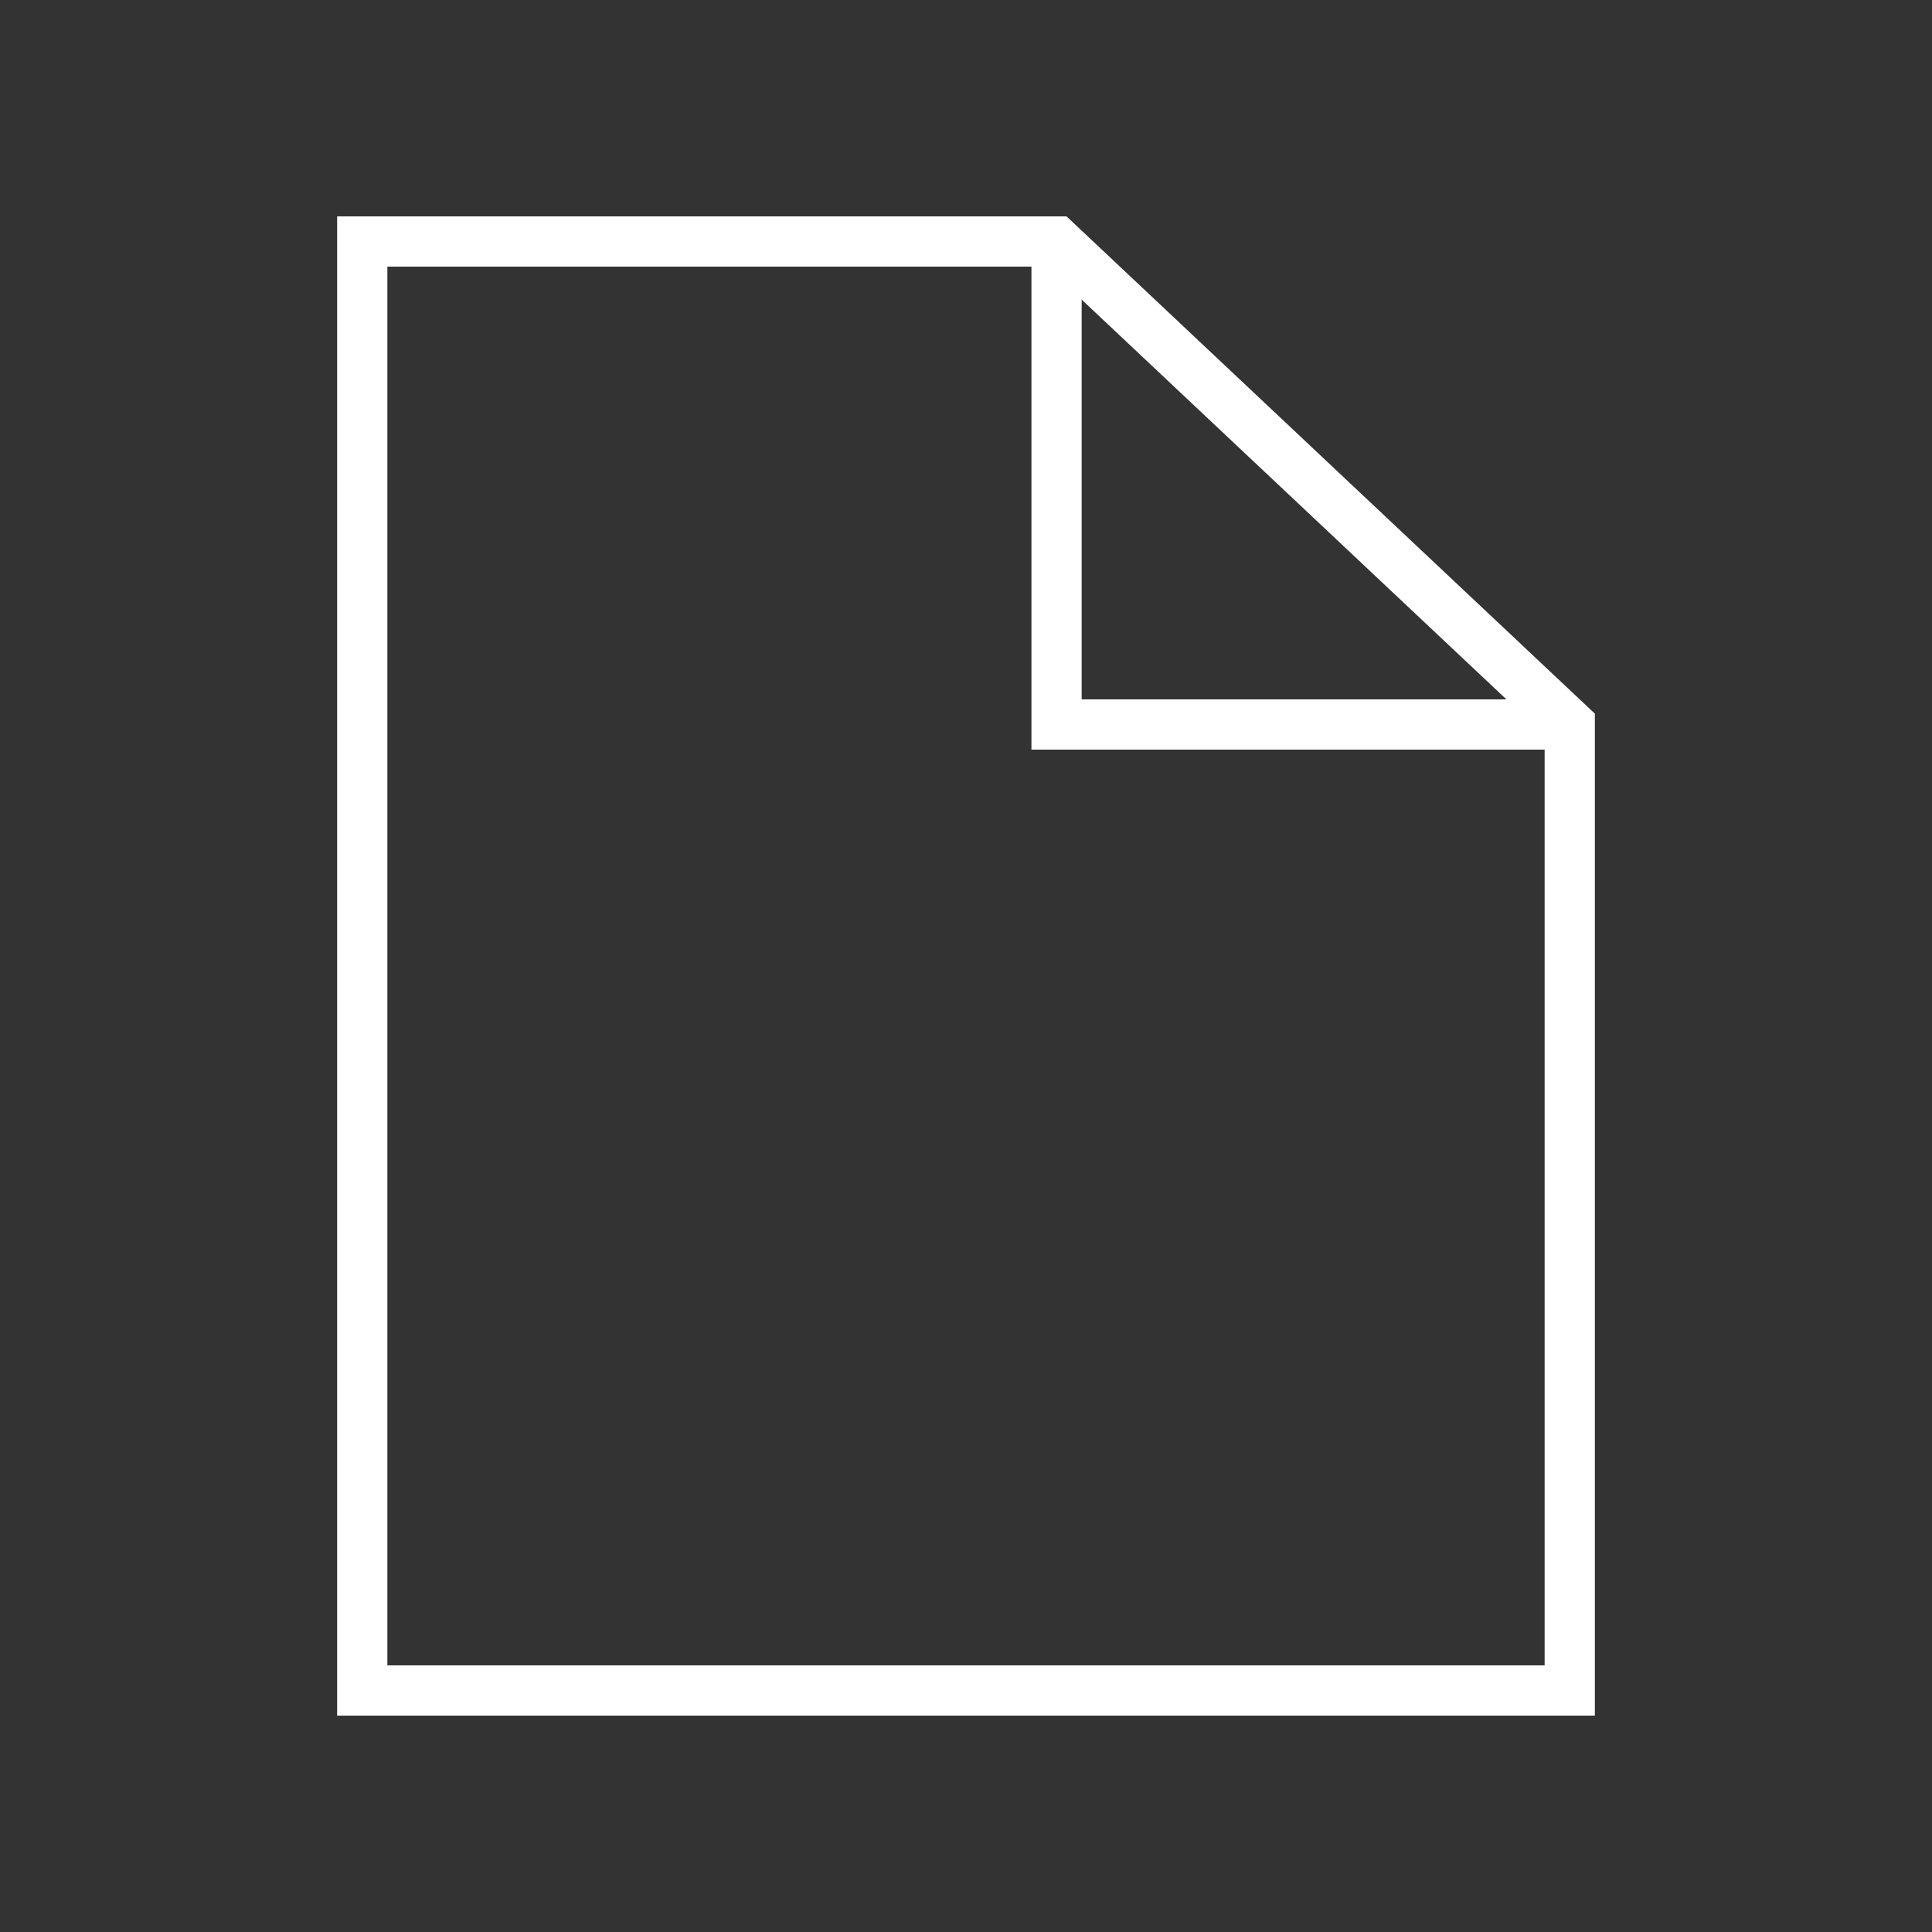 <svg width="800" height="800" viewBox="0 0 64 64" xmlns="http://www.w3.org/2000/svg" fill="none" stroke="#fff" stroke-width="1.664"><rect x="0" y="0" width="64" height="64" fill="#333333" stroke="none"/><g stroke-width="0"/><g stroke-linecap="round" stroke-linejoin="round"/><path d="M35 8v16h17"/><path d="M52 24 35 8H12v48h40z"/></svg>